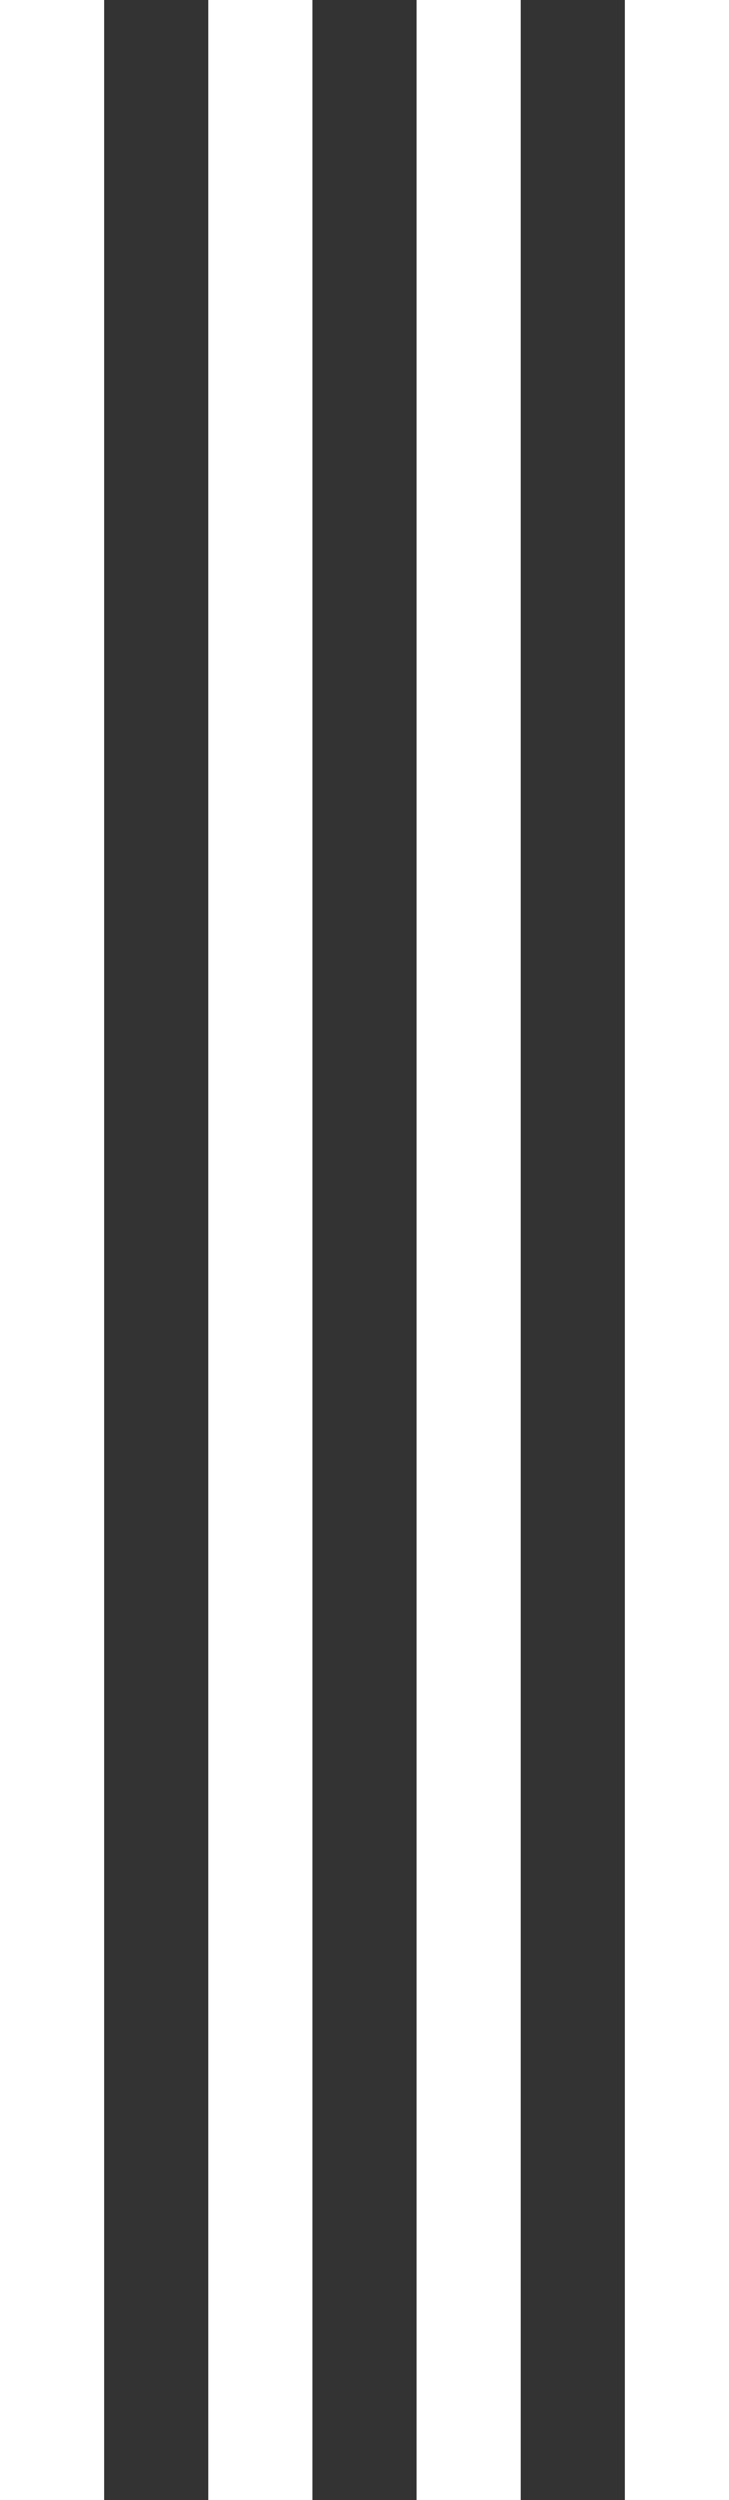 <?xml version="1.0" encoding="UTF-8"?>
<svg width="7px" height="24px" viewBox="0 0 7 24" version="1.1" xmlns="http://www.w3.org/2000/svg" xmlns:xlink="http://www.w3.org/1999/xlink">
    <rect x="0" y="0" width="7" height="24" fill="#333333" stroke="none"/>
    <title>FF368088-E3B4-46B5-8DC3-3090190A76CB</title>
    <g id="UX-391-&amp;-392-VidyoConnector-Sample-app-on-Windows-&amp;-MacOS-v8" stroke="none" stroke-width="1" fill="none" fill-rule="evenodd">
        <g id="Assets" transform="translate(-54, -288)" fill="#FFFFFF">
            <g id="fecc" transform="translate(48, 284)">
                <g id="grabby-texture" transform="translate(6, 4)">
                    <rect id="Rectangle-2-Copy" x="6" y="0" width="1" height="24"></rect>
                    <rect id="Rectangle-2-Copy" x="4" y="0" width="1" height="24"></rect>
                    <rect id="Rectangle-2-Copy" x="2" y="0" width="1" height="24"></rect>
                    <rect id="Rectangle-2-Copy" x="0" y="0" width="1" height="24"></rect>
                </g>
            </g>
        </g>
    </g>
</svg>